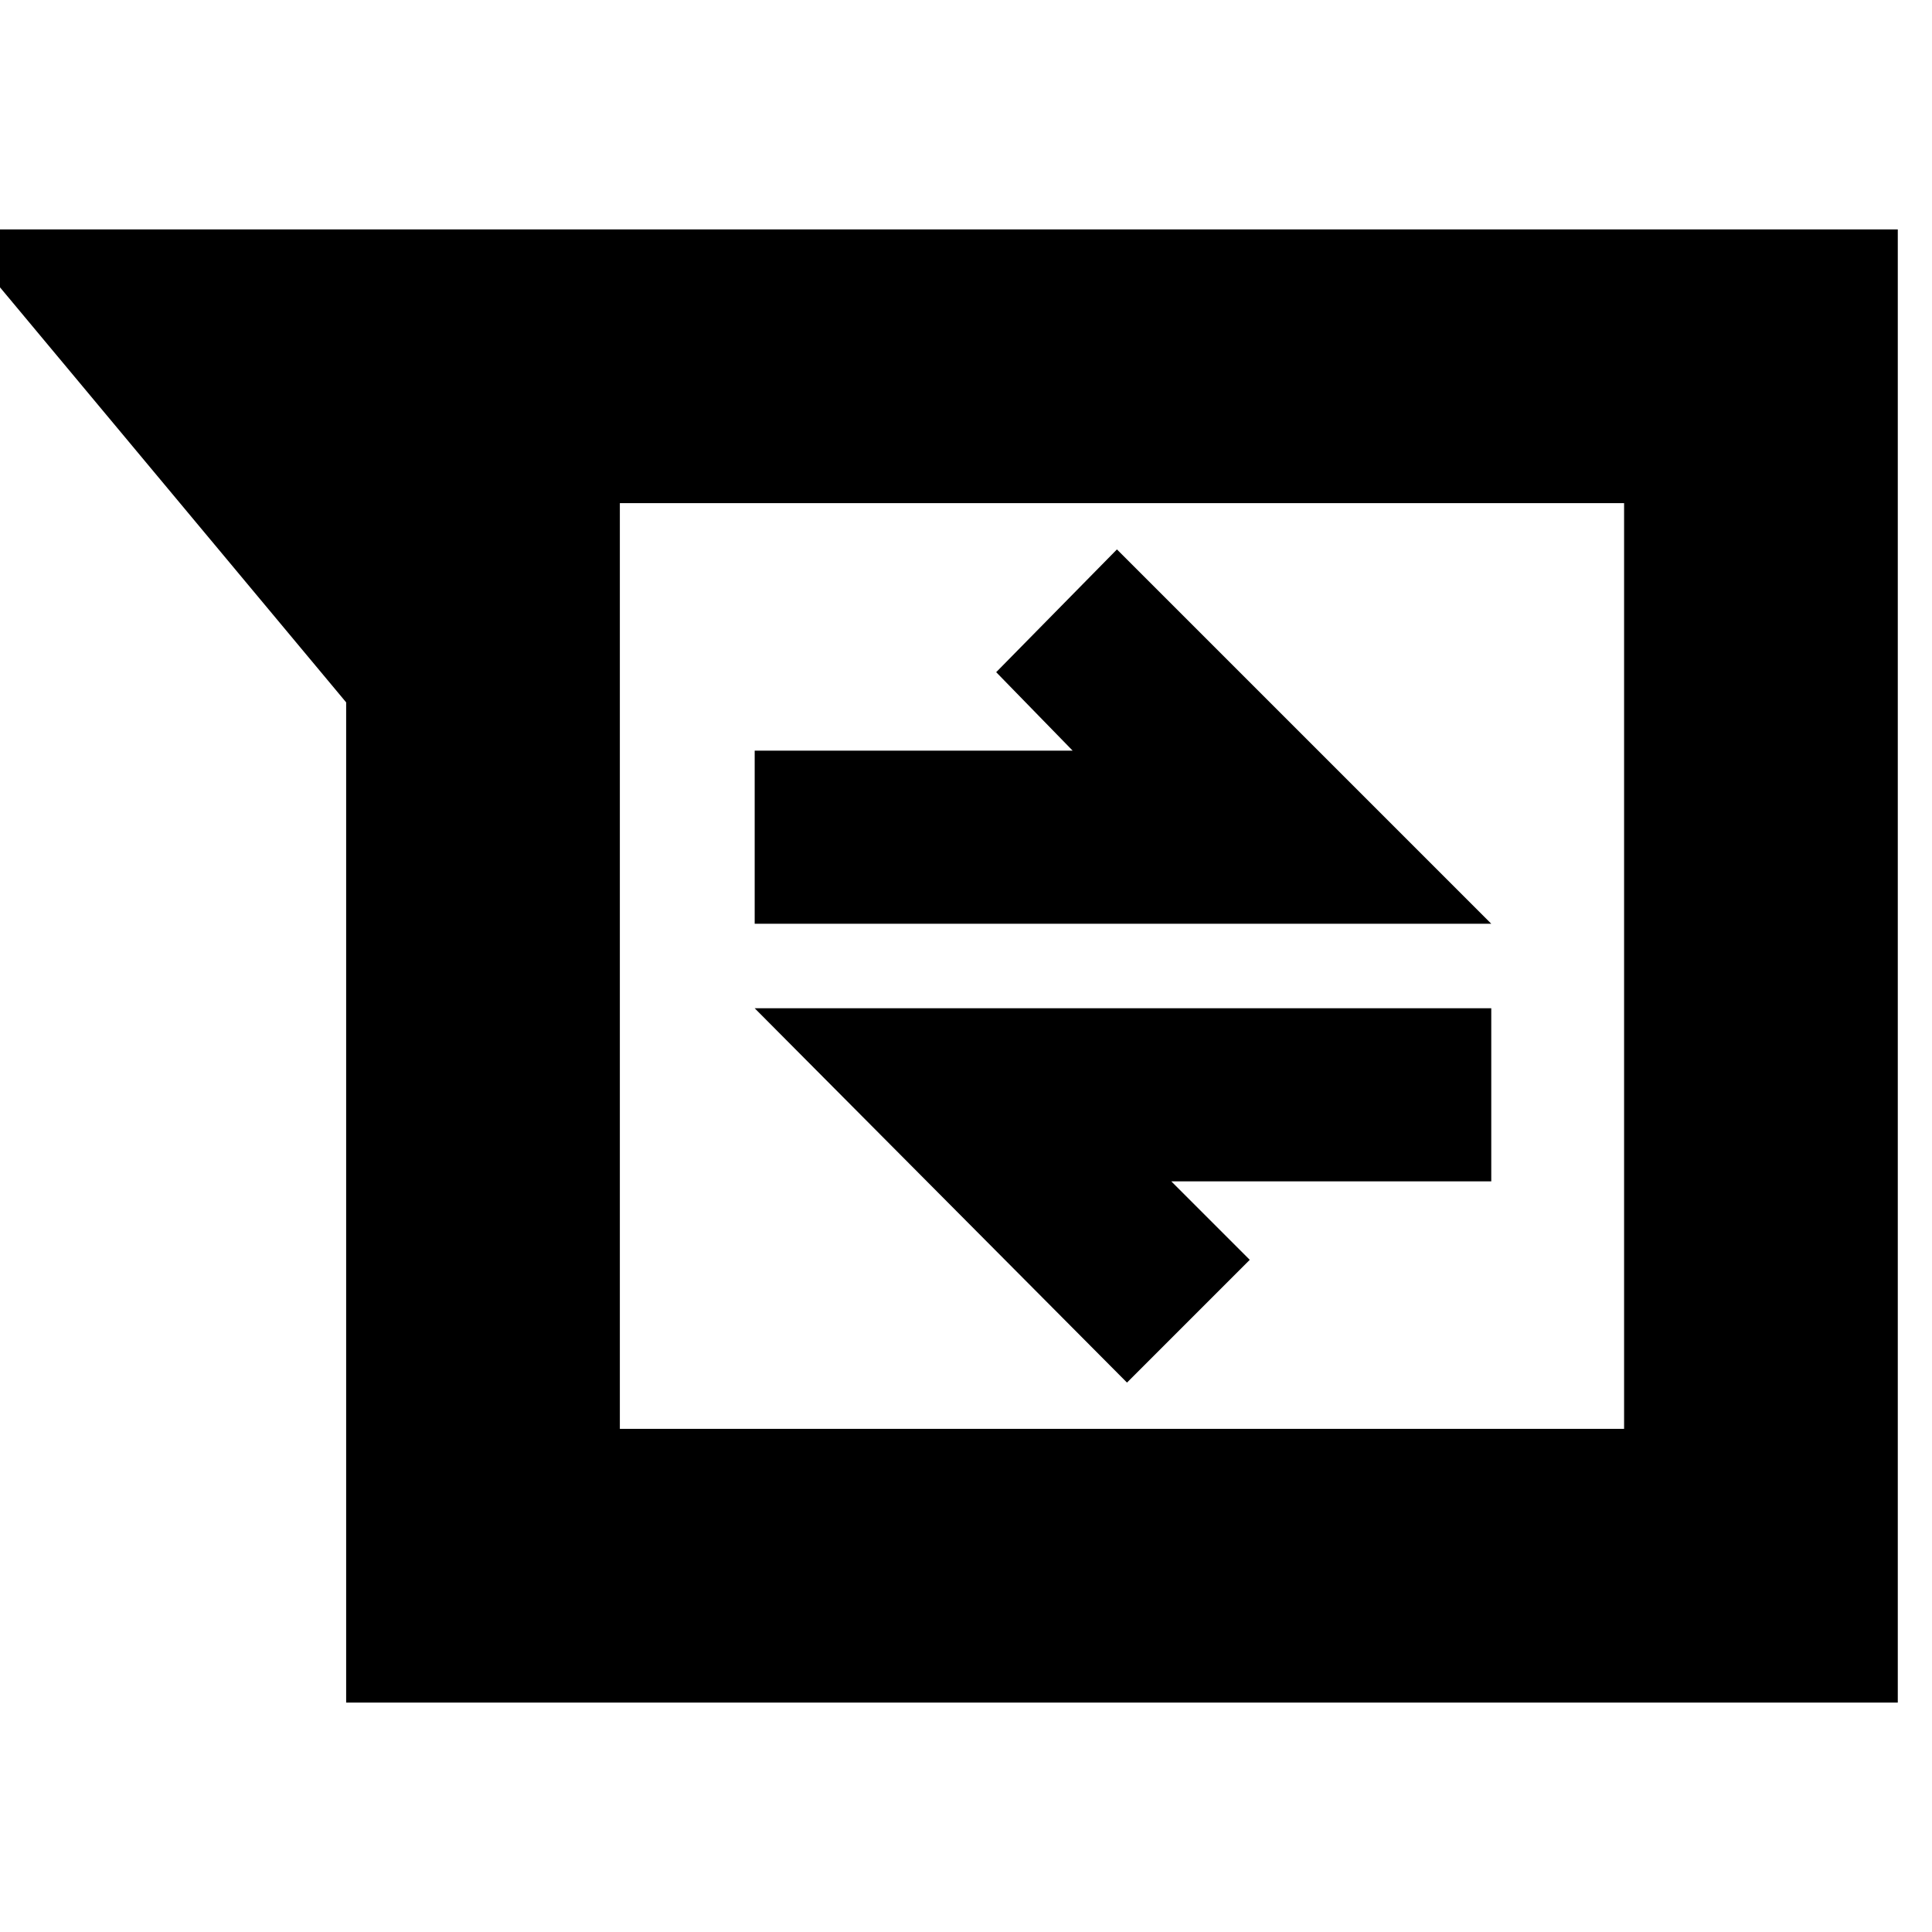 <svg xmlns="http://www.w3.org/2000/svg" height="24" viewBox="0 -960 960 960" width="24"><path d="M172-114v-497L-24-846h967v732H172Zm136-596v460h499v-460H308Zm252 437 61-61-39-39h159v-86H375l185 186ZM375-501h366L555-687l-60 61 38 39H375v86Zm-67-209v460-460Z"/></svg>